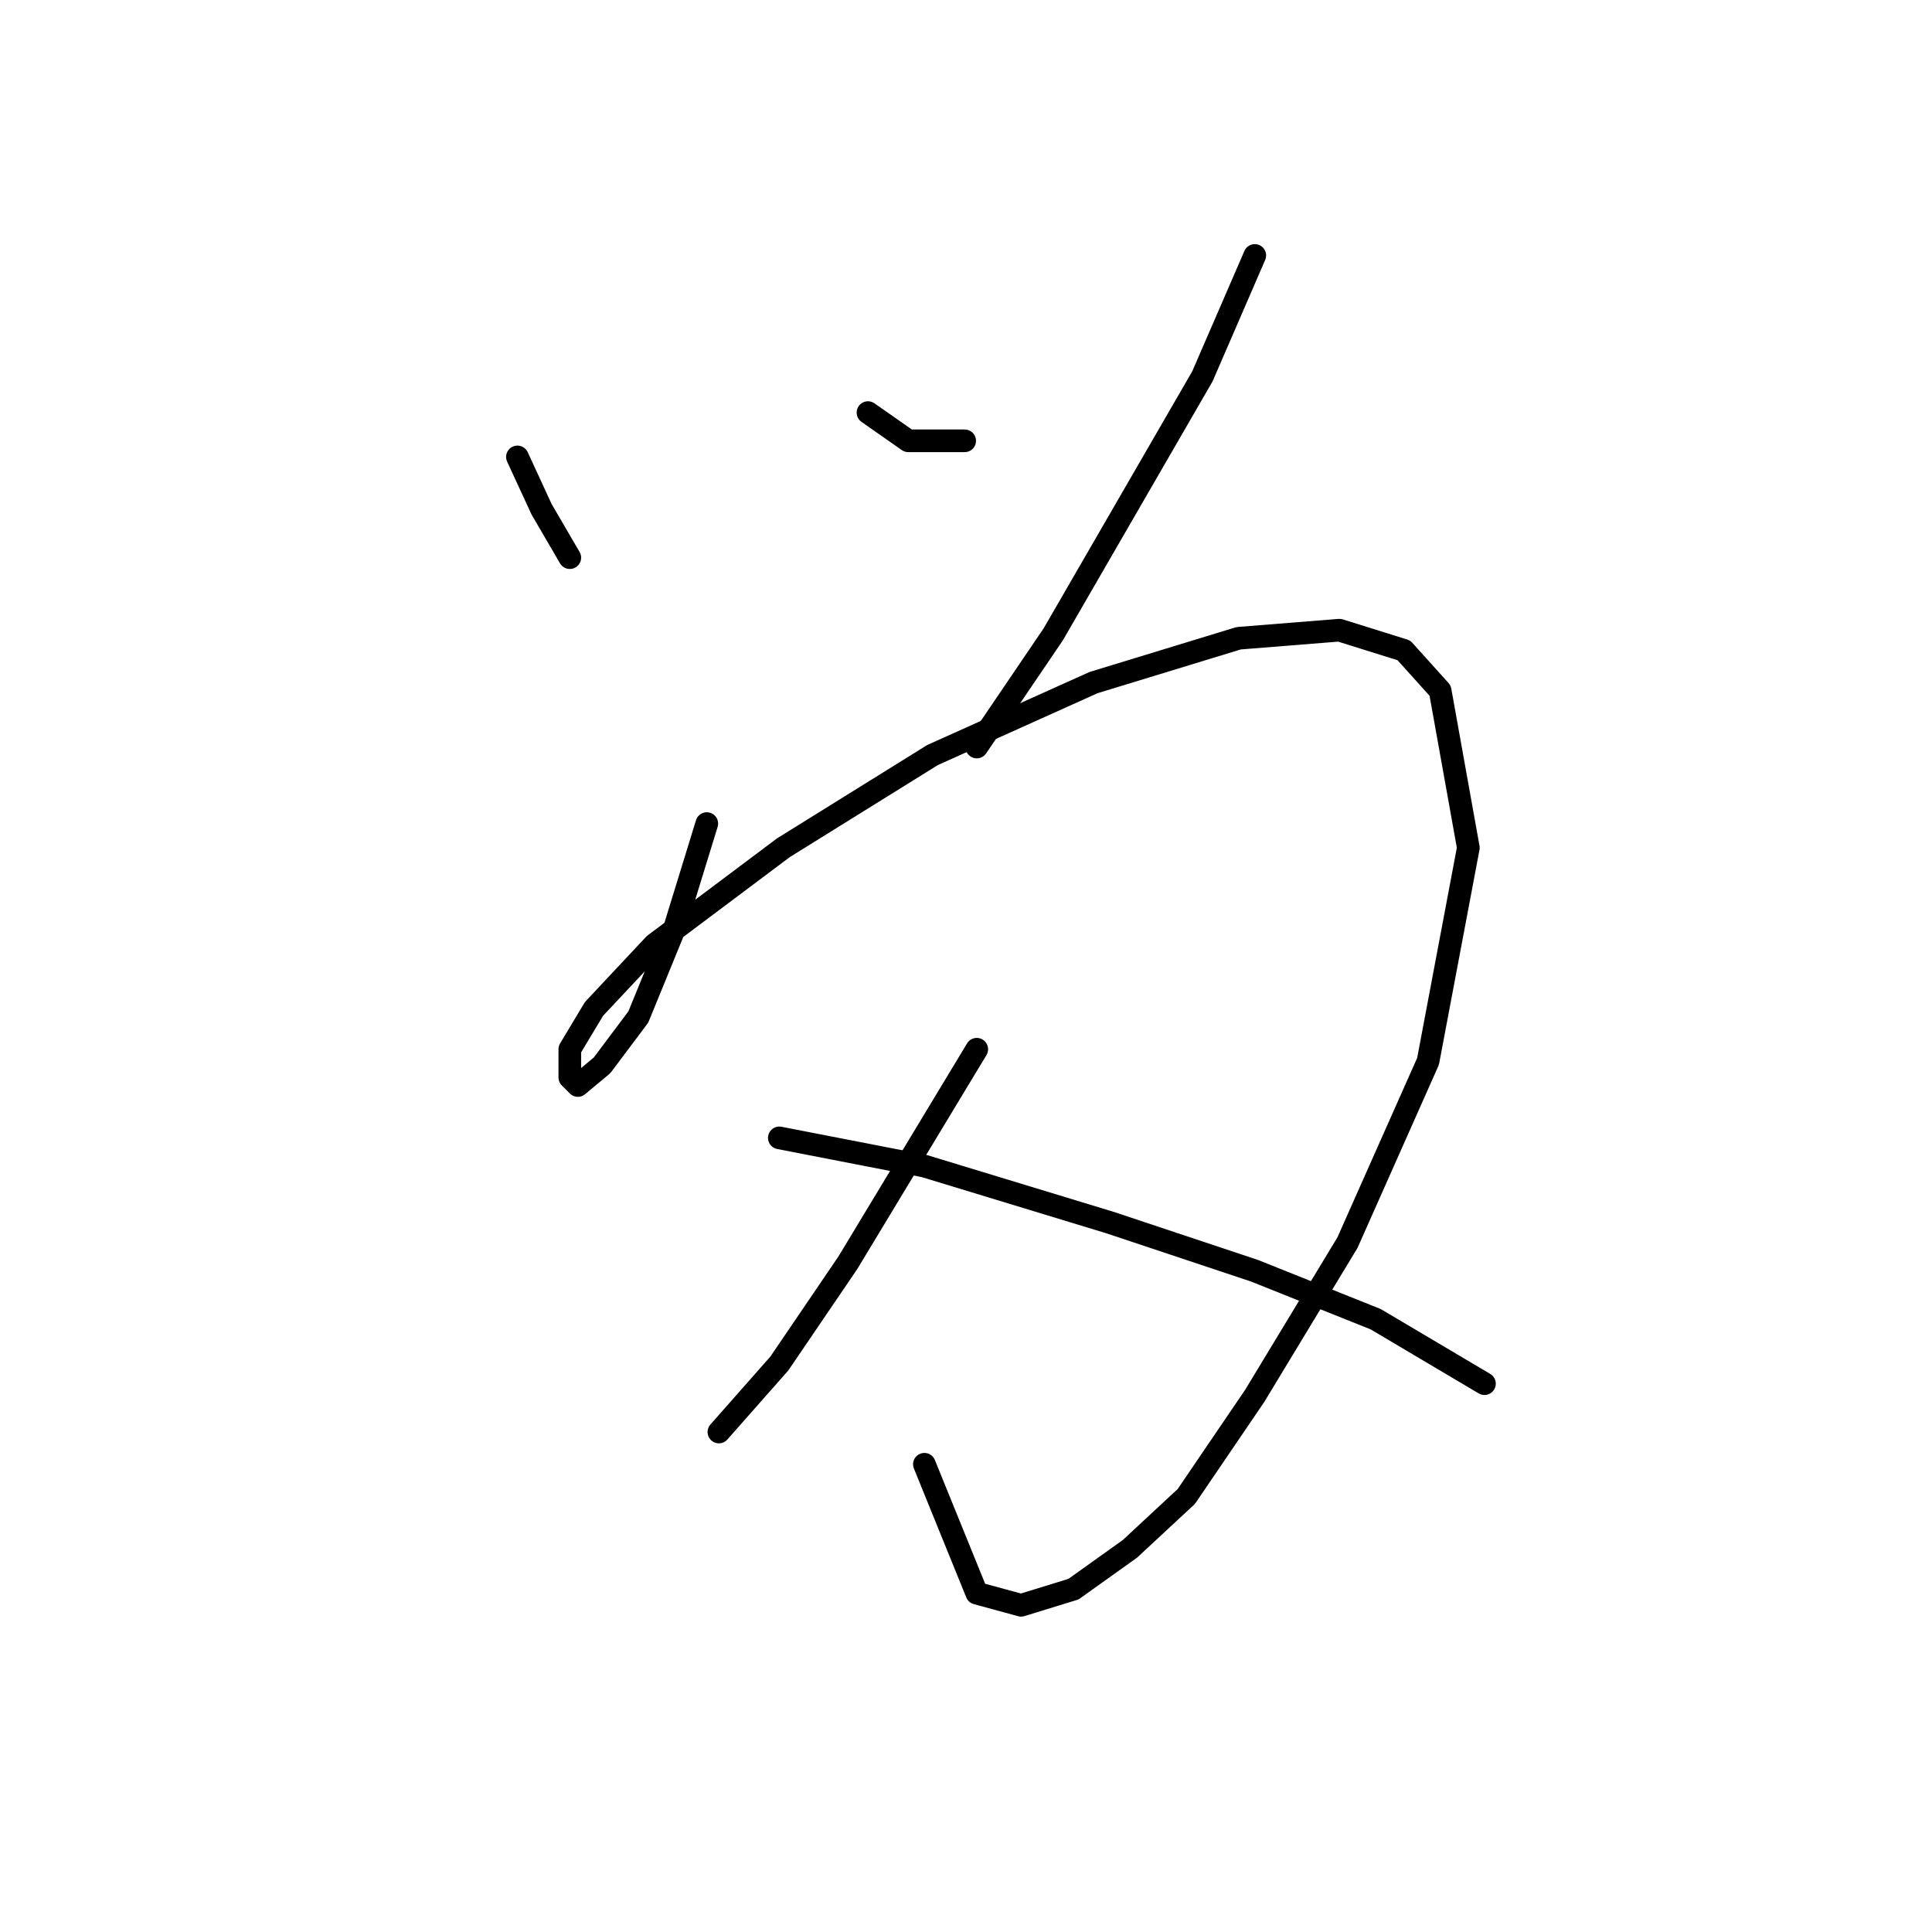 <?xml version="1.0" standalone="no"?>
    <svg width="256" height="256" xmlns="http://www.w3.org/2000/svg" version="1.1">
    <polyline stroke="black" stroke-width="3" stroke-linecap="round" fill="transparent" stroke-linejoin="round" points="68.561 60.545 71.765 67.485 75.502 73.892 75.502 73.892 " />
        <polyline stroke="black" stroke-width="3" stroke-linecap="round" fill="transparent" stroke-linejoin="round" points="115.011 54.672 120.35 58.409 127.825 58.409 127.825 58.409 " />
        <polyline stroke="black" stroke-width="3" stroke-linecap="round" fill="transparent" stroke-linejoin="round" points="166.266 33.849 159.326 49.867 139.571 84.037 129.427 98.986 129.427 98.986 " />
        <polyline stroke="black" stroke-width="3" stroke-linecap="round" fill="transparent" stroke-linejoin="round" points="93.655 109.13 89.384 123.012 84.579 134.758 79.773 141.165 76.57 143.834 75.502 142.766 75.502 139.029 78.706 133.69 86.714 125.147 103.799 112.334 123.554 100.054 144.91 90.443 164.131 84.571 177.479 83.503 186.021 86.172 190.826 91.511 194.564 112.334 189.224 140.631 178.546 164.657 166.266 184.945 157.19 198.293 149.715 205.234 142.241 210.573 135.3 212.708 129.427 211.107 122.486 194.022 122.486 194.022 " />
        <polyline stroke="black" stroke-width="3" stroke-linecap="round" fill="transparent" stroke-linejoin="round" points="129.427 139.029 112.342 167.326 103.265 180.674 95.257 189.75 95.257 189.75 " />
        <polyline stroke="black" stroke-width="3" stroke-linecap="round" fill="transparent" stroke-linejoin="round" points="103.265 150.775 122.486 154.512 147.046 161.987 166.266 168.394 182.284 174.801 196.699 183.343 196.699 183.343 " />
        </svg>